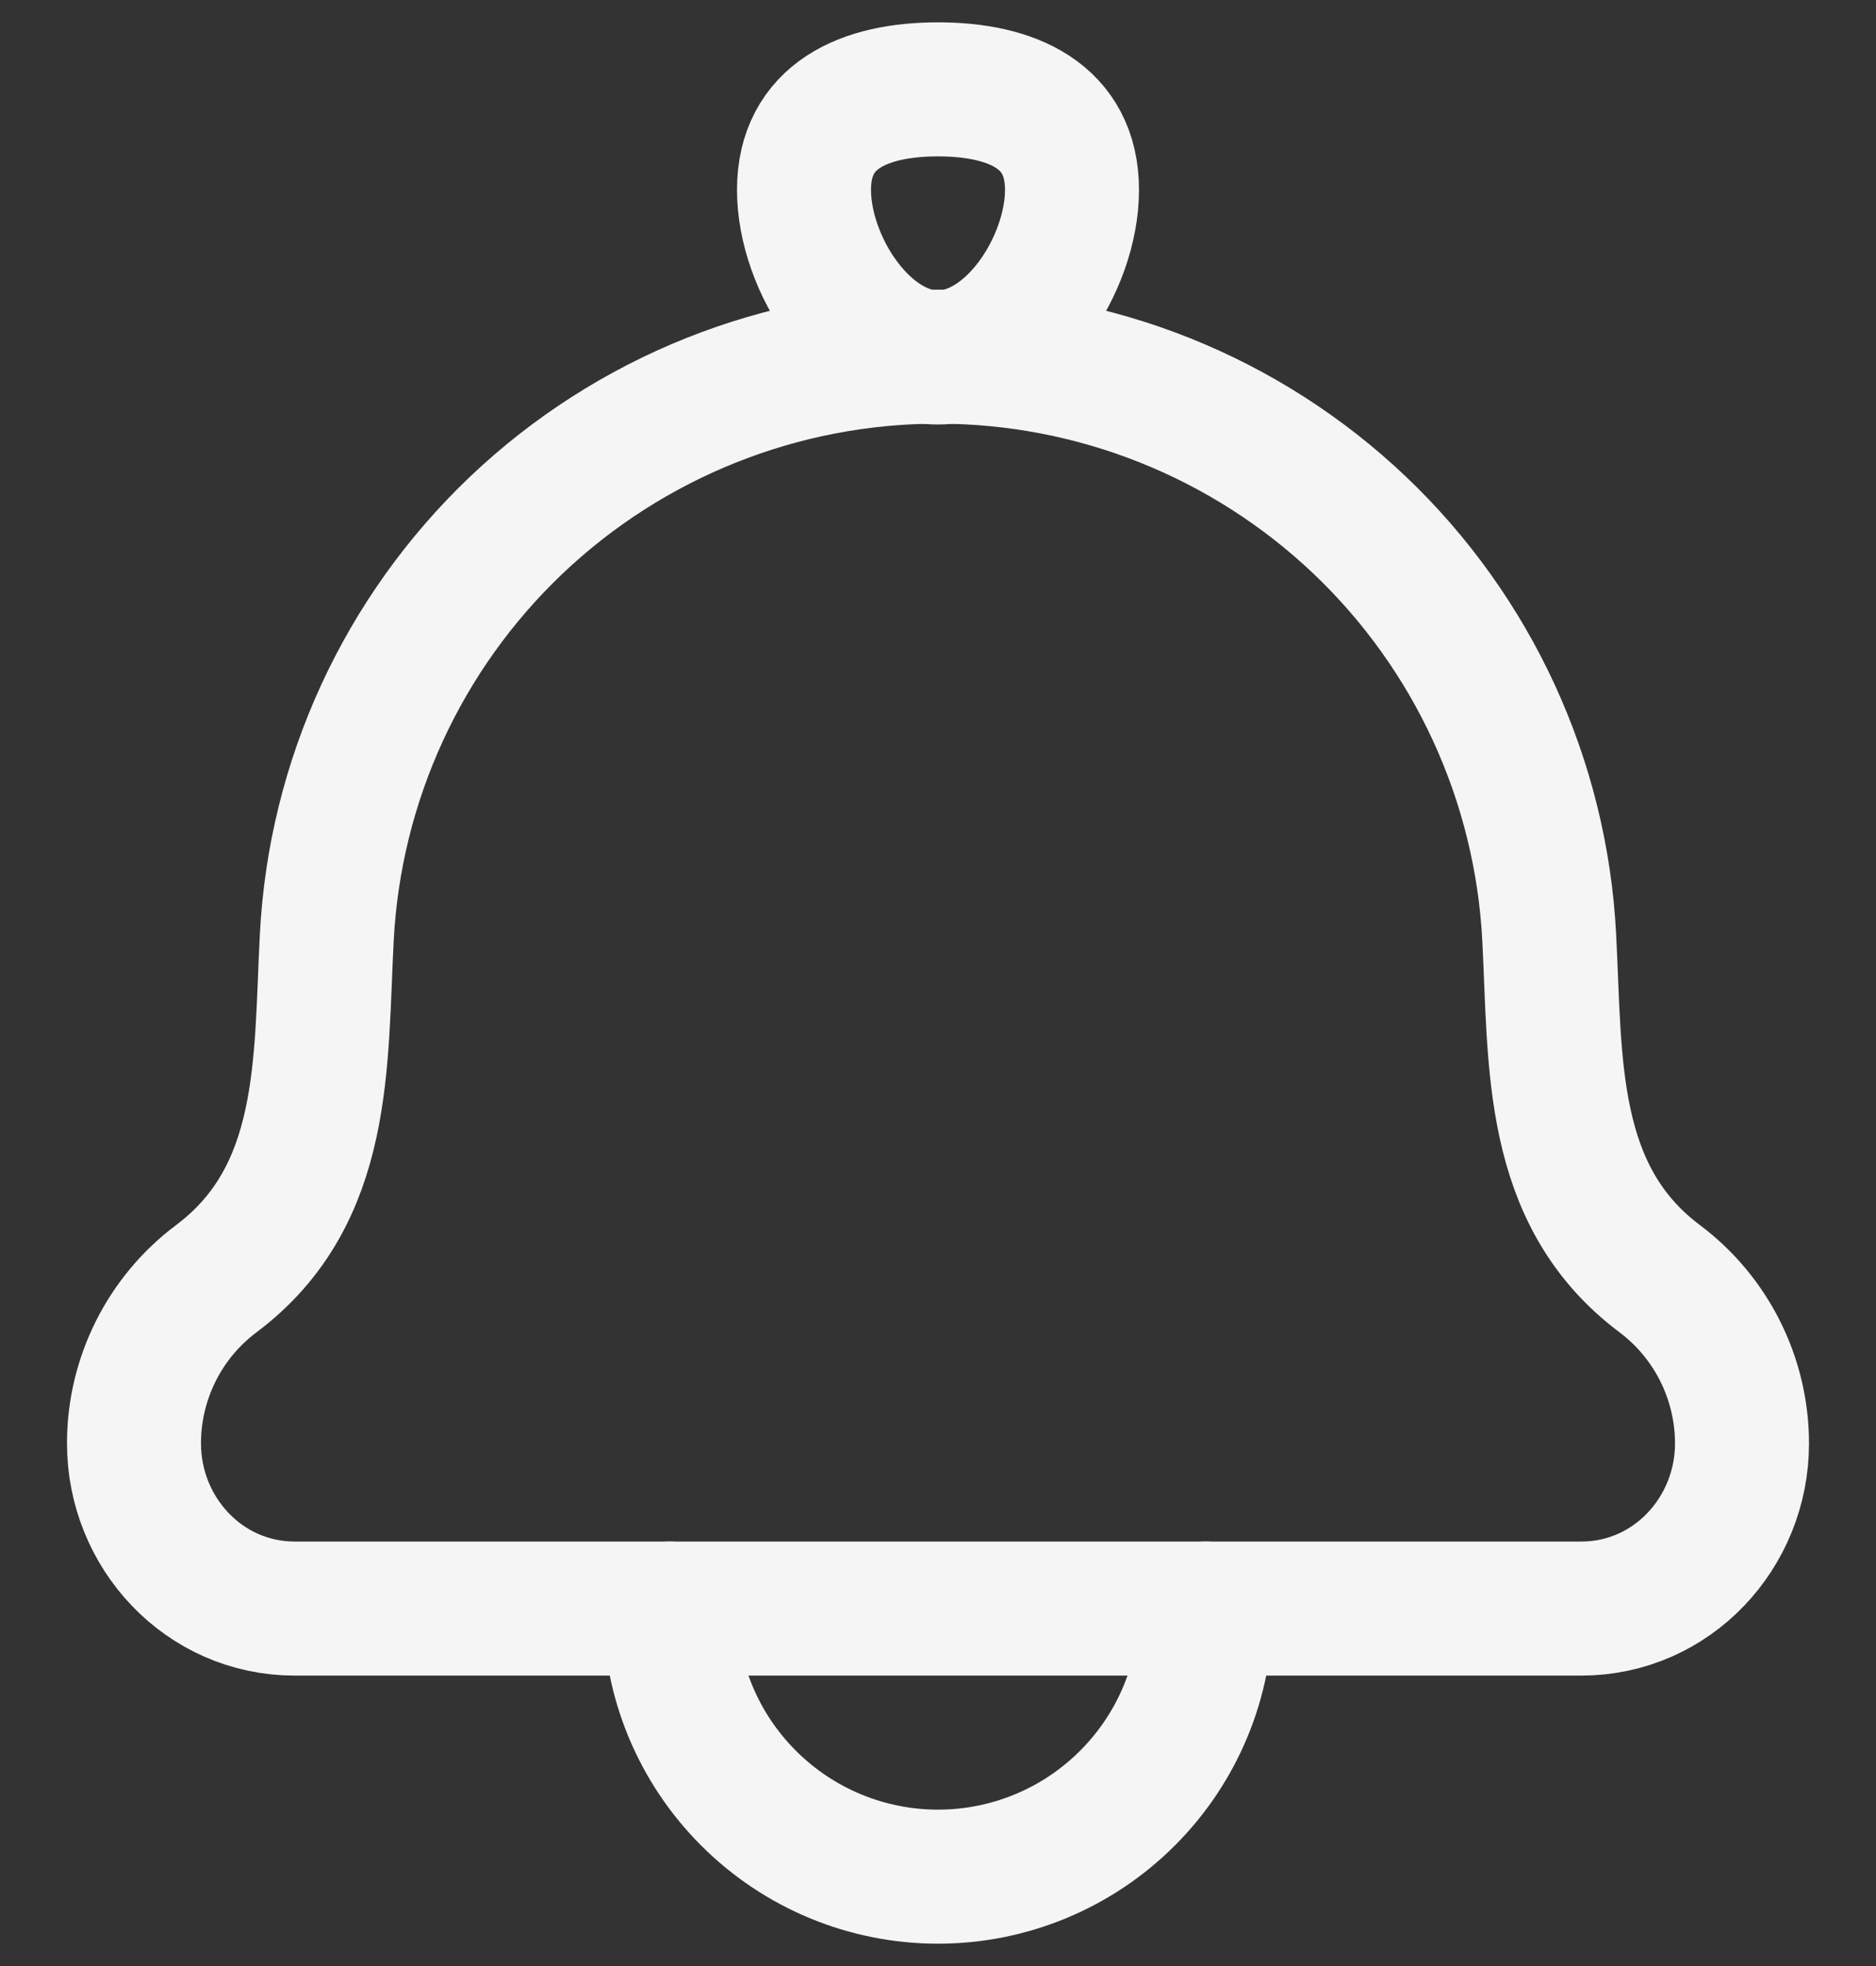 <svg width="21" height="22" viewBox="0 0 21 22" fill="none" xmlns="http://www.w3.org/2000/svg">
<rect x="0" y="0" width="21" height="22" fill="#333333" stroke="none"/>
<path d="M3.658 10.491C3.585 11.887 3.669 13.373 2.422 14.308C2.135 14.523 1.903 14.801 1.743 15.121C1.583 15.442 1.499 15.795 1.5 16.153C1.5 17.15 2.282 18 3.3 18H17.7C18.718 18 19.5 17.15 19.5 16.153C19.5 15.427 19.158 14.743 18.578 14.308C17.331 13.373 17.415 11.887 17.342 10.491C17.252 8.737 16.492 7.085 15.219 5.875C13.945 4.666 12.256 3.991 10.5 3.991C8.744 3.991 7.055 4.666 5.781 5.875C4.508 7.085 3.748 8.737 3.658 10.491Z" stroke="#F5F5F5" stroke-width="1.5" stroke-linecap="round" stroke-linejoin="round"/>
<path d="M13.5 18C13.5 18.796 13.184 19.559 12.621 20.121C12.059 20.684 11.296 21 10.5 21C9.704 21 8.941 20.684 8.379 20.121C7.816 19.559 7.5 18.796 7.5 18M9 2.125C9 2.953 9.672 4 10.5 4C11.328 4 12 2.953 12 2.125C12 1.297 11.328 1 10.5 1C9.672 1 9 1.297 9 2.125Z" stroke="#F5F5F5" stroke-width="1.5" stroke-linecap="round" stroke-linejoin="round"/>
</svg>
